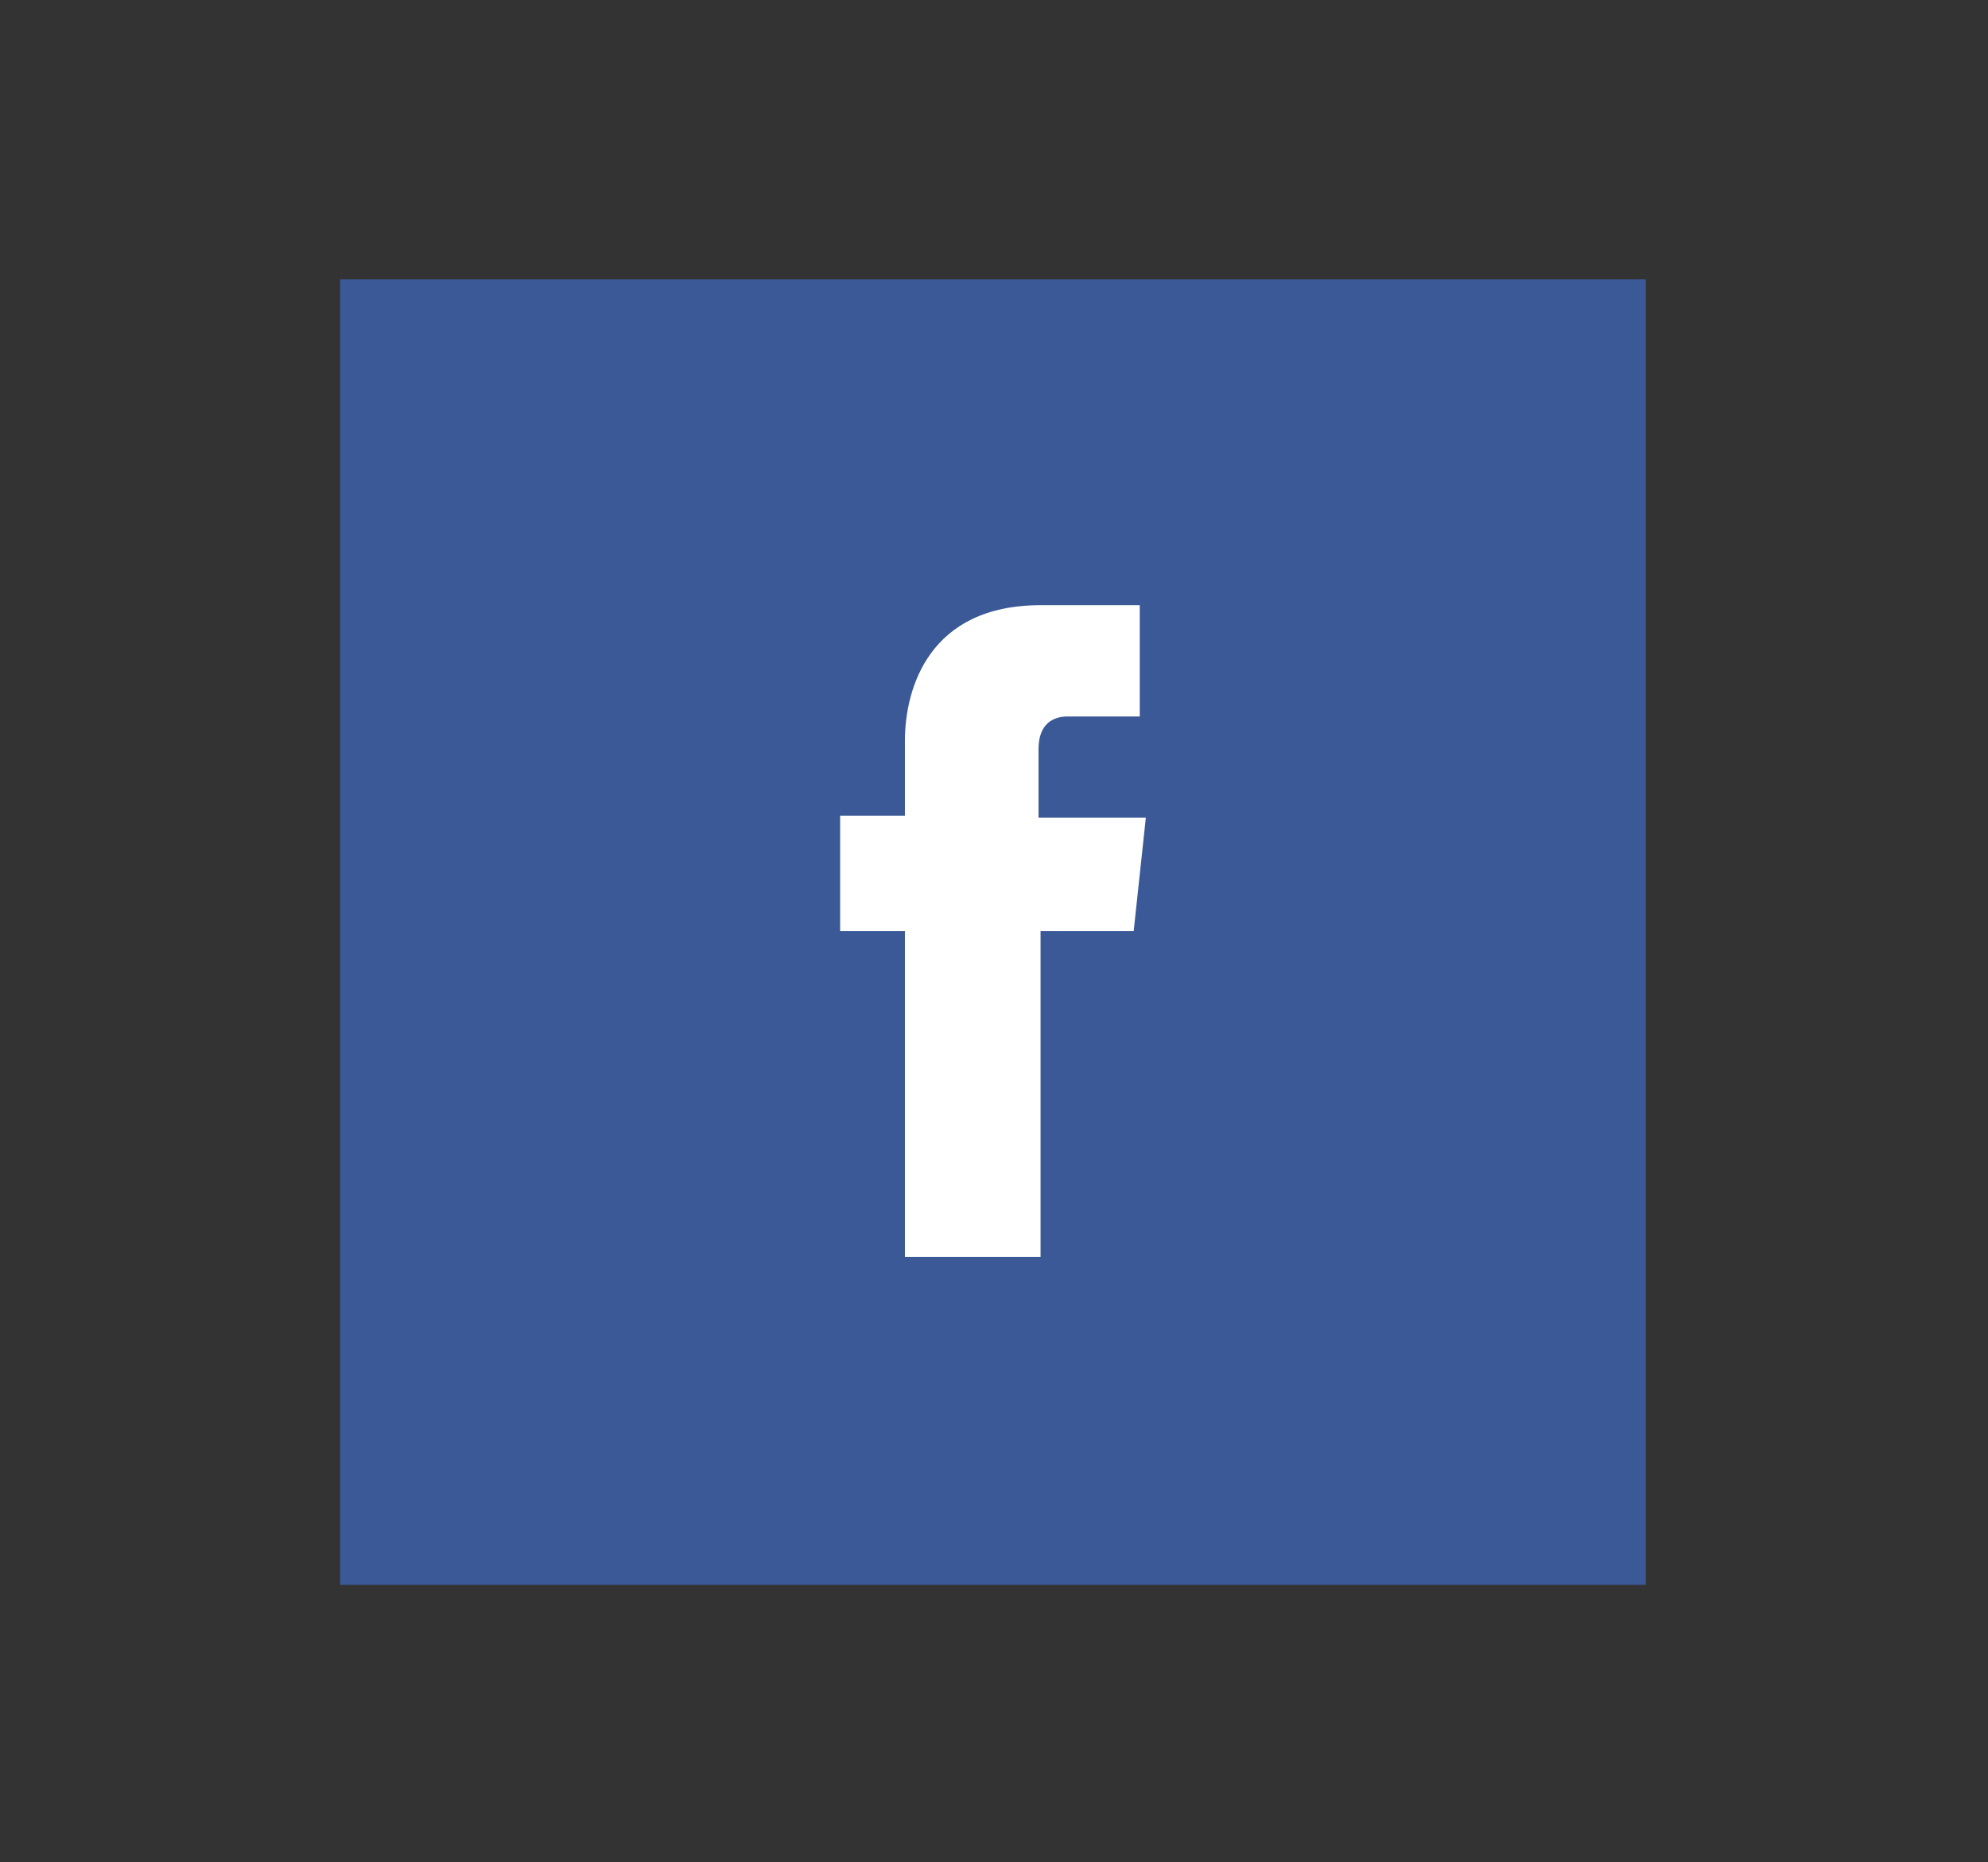<?xml version="1.0" encoding="utf-8"?>
<!-- Generator: Adobe Illustrator 18.0.0, SVG Export Plug-In . SVG Version: 6.00 Build 0)  -->
<!DOCTYPE svg PUBLIC "-//W3C//DTD SVG 1.1//EN" "http://www.w3.org/Graphics/SVG/1.1/DTD/svg11.dtd">
<svg version="1.1" xmlns="http://www.w3.org/2000/svg" xmlns:xlink="http://www.w3.org/1999/xlink" x="0px" y="0px"
	 viewBox="0 0 98.2 92" enable-background="new 0 0 98.2 92" xml:space="preserve">
    <rect x="0" y="0" width="98.2" height="92" fill="#333333" stroke="none"/>
    <g id="facebook_hover">
    	<g id="facebook_3_">
    		<rect x="30.1" y="25.3" fill="#FFFFFF" width="38.2" height="41"/>
    		<path fill="#3B5997" d="M16.8,13.8v64.5h64.5V13.8H16.8z M56,46h-4.6c0,7.3,0,16.1,0,16.1h-6.7c0,0,0-8.8,0-16.1h-3.2v-5.7h3.2
    			v-3.7c0-2.6,1.2-6.7,6.7-6.7h4.9v5.5c0,0-3,0-3.6,0c-0.6,0-1.4,0.3-1.4,1.6v3.4h5.3L56,46z"/>
    	</g>
    </g>
</svg>
